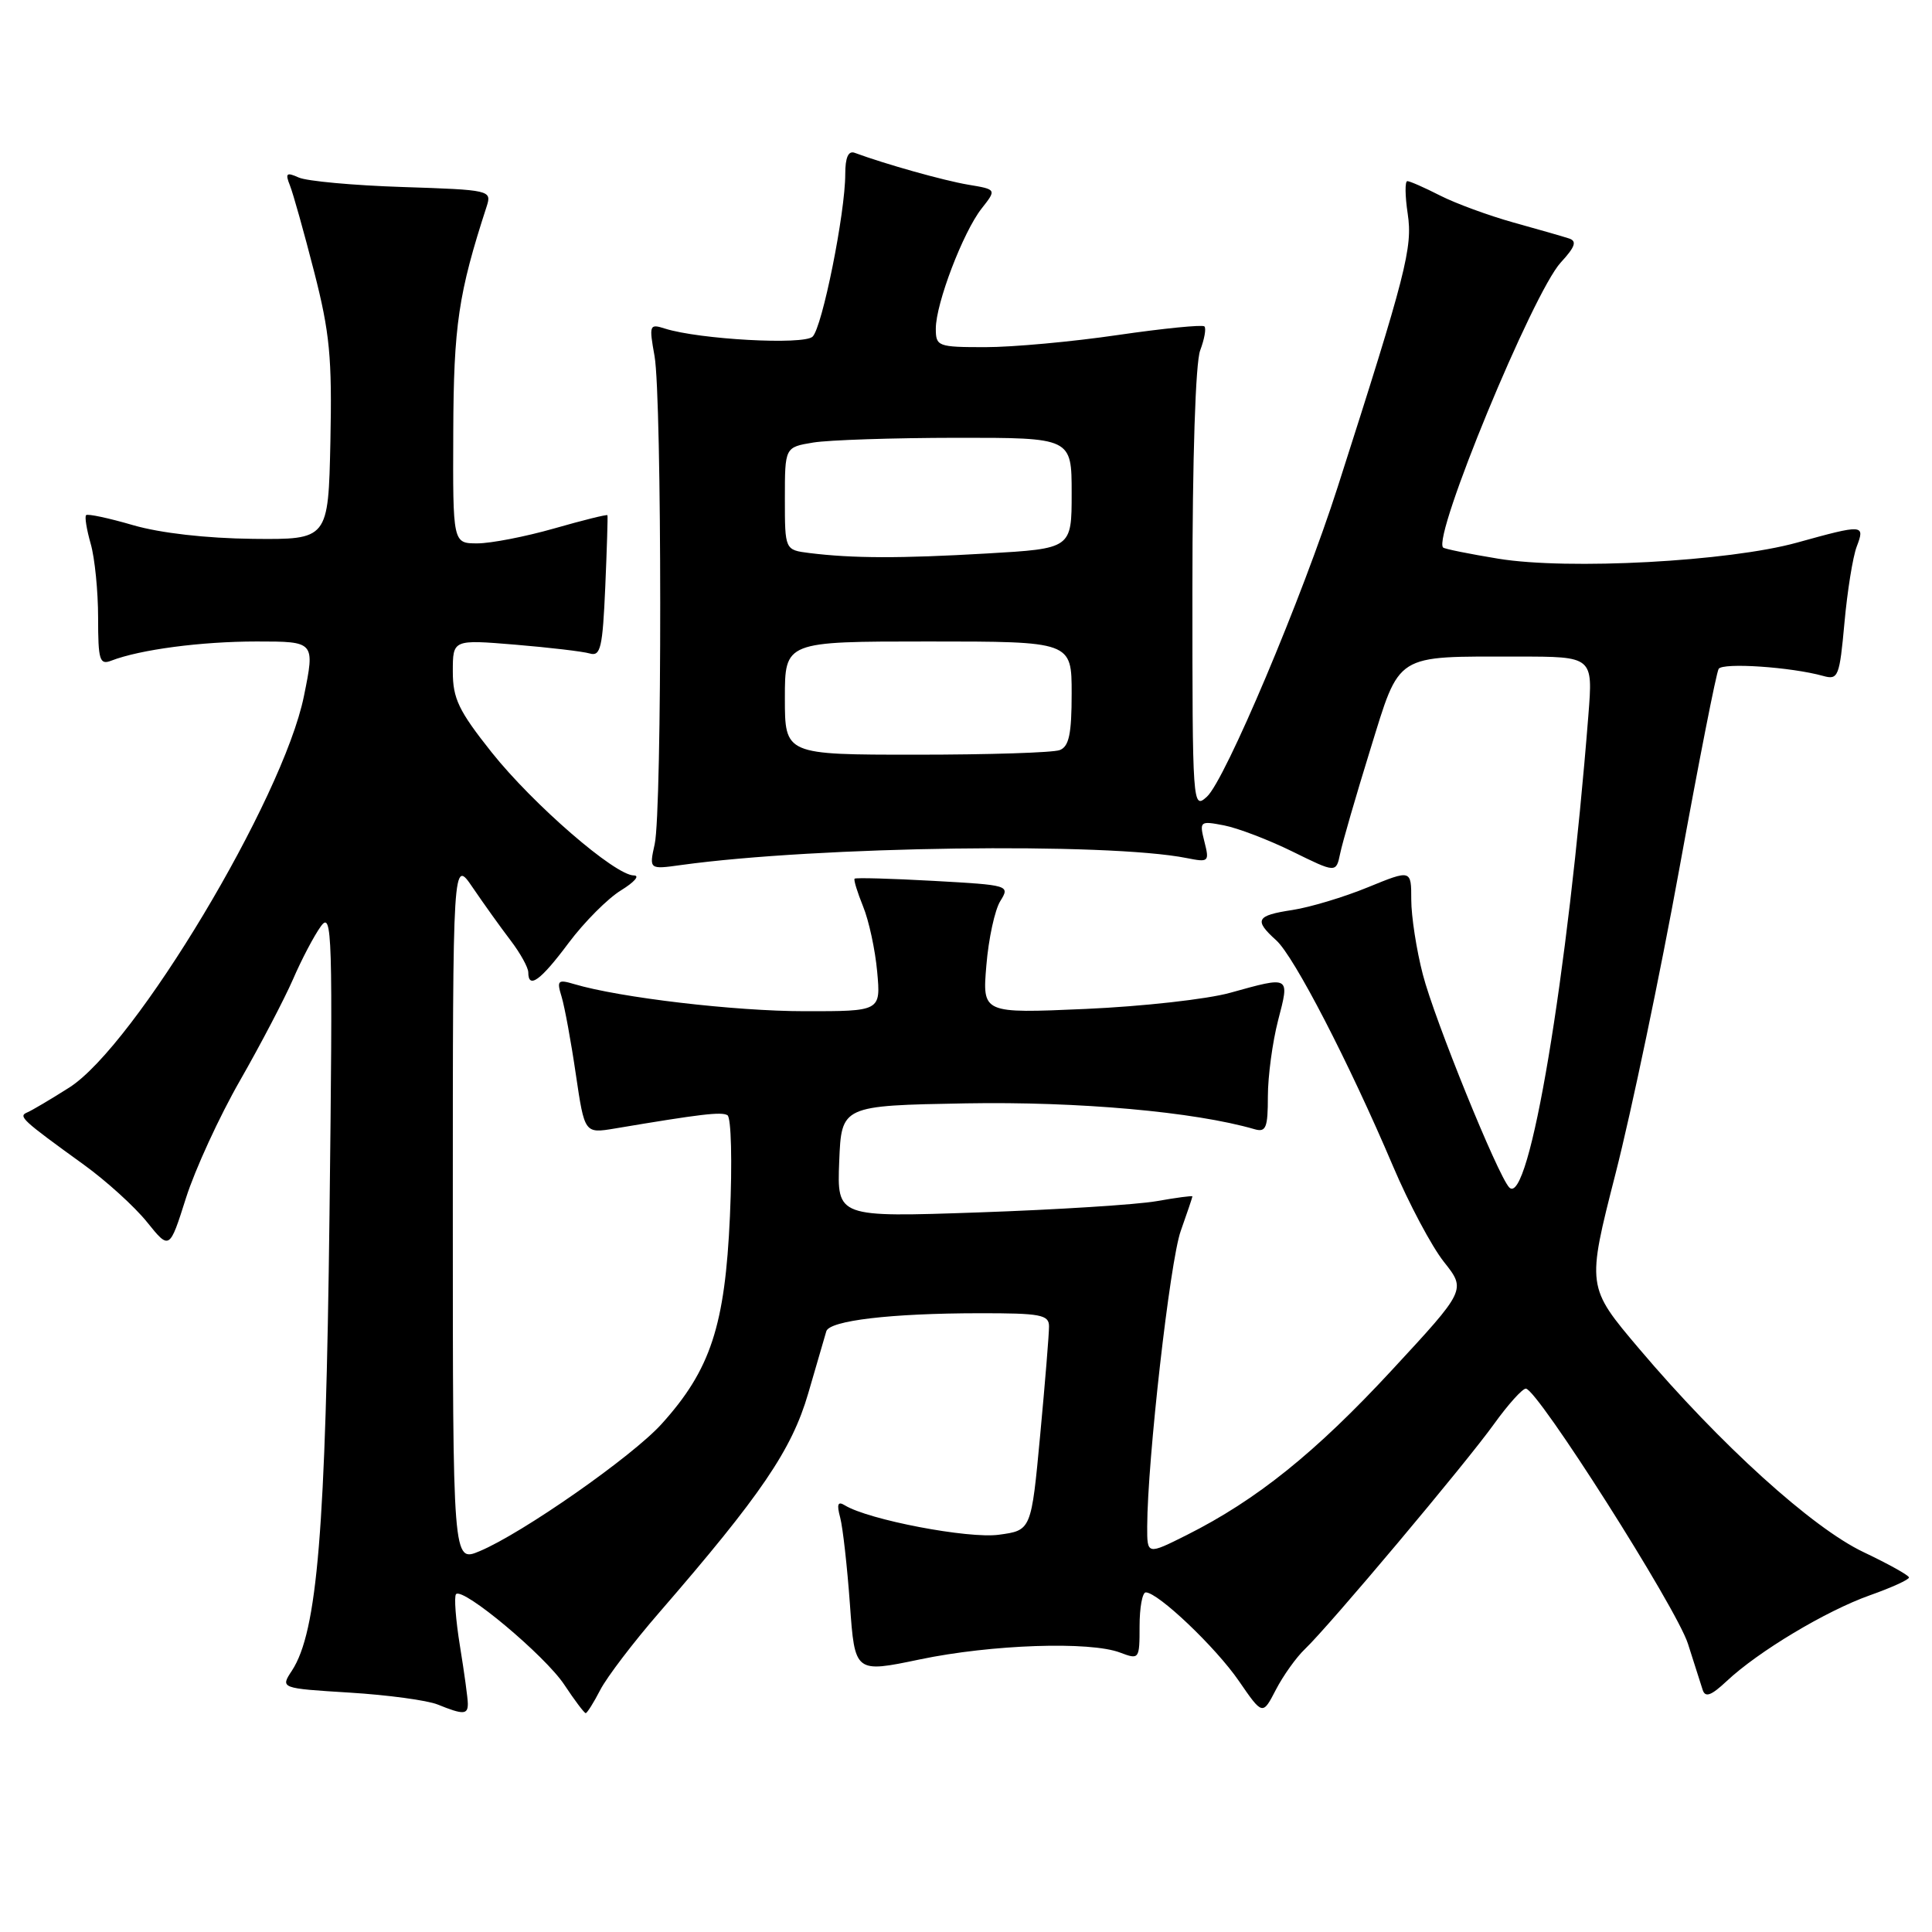<?xml version="1.0" encoding="UTF-8" standalone="no"?>
<!DOCTYPE svg PUBLIC "-//W3C//DTD SVG 1.1//EN" "http://www.w3.org/Graphics/SVG/1.1/DTD/svg11.dtd" >
<svg xmlns="http://www.w3.org/2000/svg" xmlns:xlink="http://www.w3.org/1999/xlink" version="1.1" viewBox="0 0 256 256">
 <g >
 <path fill="currentColor"
d=" M 61.99 225.75 C 61.99 225.06 61.52 221.63 60.95 218.13 C 60.38 214.62 60.15 211.52 60.43 211.23 C 61.37 210.30 72.22 219.38 74.77 223.23 C 76.14 225.30 77.42 227.00 77.61 227.00 C 77.79 227.00 78.67 225.61 79.54 223.92 C 80.42 222.22 83.93 217.61 87.35 213.67 C 100.83 198.11 104.91 192.12 107.09 184.64 C 108.23 180.71 109.31 177.00 109.49 176.40 C 109.92 174.98 118.06 174.02 129.75 174.01 C 137.89 174.00 139.00 174.21 139.00 175.75 C 139.01 176.71 138.48 183.19 137.83 190.14 C 136.65 202.78 136.65 202.78 132.36 203.36 C 128.31 203.92 115.05 201.38 111.94 199.46 C 111.01 198.89 110.85 199.31 111.33 201.09 C 111.68 202.42 112.26 207.59 112.62 212.59 C 113.27 221.68 113.27 221.68 121.89 219.88 C 131.36 217.90 144.43 217.45 148.43 218.98 C 150.95 219.93 151.00 219.87 151.00 215.48 C 151.00 213.01 151.37 211.00 151.82 211.00 C 153.44 211.00 161.09 218.27 164.16 222.74 C 167.30 227.30 167.30 227.30 169.06 223.90 C 170.03 222.03 171.76 219.60 172.92 218.50 C 176.14 215.43 194.21 193.93 197.98 188.67 C 199.83 186.10 201.72 184.00 202.18 184.00 C 203.69 184.00 222.12 213.00 223.66 217.80 C 224.49 220.39 225.37 223.13 225.61 223.91 C 225.95 224.97 226.73 224.69 228.78 222.77 C 232.97 218.83 241.94 213.46 247.75 211.39 C 250.64 210.37 252.98 209.30 252.95 209.02 C 252.92 208.73 250.22 207.23 246.94 205.67 C 240.14 202.45 227.94 191.40 217.20 178.72 C 210.24 170.50 210.24 170.50 214.07 155.50 C 216.18 147.25 219.99 129.03 222.54 115.01 C 225.09 100.99 227.42 89.12 227.73 88.63 C 228.26 87.77 237.34 88.38 241.60 89.57 C 243.57 90.12 243.75 89.66 244.40 82.52 C 244.78 78.32 245.51 73.78 246.02 72.44 C 247.15 69.47 246.95 69.45 238.11 71.90 C 229.08 74.40 207.79 75.55 198.53 74.03 C 194.69 73.40 191.41 72.74 191.22 72.55 C 189.78 71.11 203.12 38.80 206.81 34.78 C 208.72 32.71 208.98 31.95 207.91 31.60 C 207.13 31.34 203.81 30.39 200.53 29.48 C 197.25 28.56 192.88 26.96 190.82 25.91 C 188.76 24.86 186.81 24.00 186.48 24.00 C 186.15 24.00 186.17 25.95 186.53 28.33 C 187.20 32.80 186.33 36.21 177.26 64.50 C 172.58 79.12 162.33 103.39 159.92 105.57 C 158.03 107.28 158.00 106.86 158.00 78.22 C 158.00 60.72 158.41 48.05 159.03 46.43 C 159.59 44.94 159.85 43.51 159.59 43.25 C 159.33 43.00 154.17 43.51 148.13 44.39 C 142.08 45.28 134.18 46.00 130.57 46.00 C 124.26 46.00 124.00 45.90 124.00 43.54 C 124.00 40.22 127.61 30.76 130.07 27.63 C 132.06 25.10 132.06 25.10 128.28 24.47 C 125.04 23.92 117.40 21.78 113.25 20.25 C 112.41 19.94 112.00 20.86 112.00 23.07 C 112.00 28.24 108.95 43.39 107.67 44.61 C 106.48 45.74 92.67 44.98 88.11 43.54 C 86.05 42.88 85.99 43.05 86.73 47.18 C 87.72 52.72 87.74 107.42 86.75 111.85 C 86.01 115.21 86.01 115.21 90.25 114.62 C 108.31 112.13 146.75 111.60 157.25 113.70 C 160.17 114.28 160.27 114.20 159.59 111.52 C 158.91 108.81 158.99 108.75 162.20 109.37 C 164.01 109.72 168.10 111.28 171.27 112.84 C 177.04 115.68 177.04 115.68 177.58 113.09 C 177.87 111.67 179.66 105.49 181.55 99.38 C 185.57 86.41 184.64 87.00 201.17 87.00 C 211.08 87.00 211.08 87.00 210.47 94.75 C 207.74 129.41 202.60 160.09 199.98 157.34 C 198.46 155.75 190.08 135.10 188.54 129.15 C 187.69 125.89 187.00 121.41 187.00 119.22 C 187.00 115.22 187.00 115.22 181.25 117.57 C 178.09 118.87 173.59 120.22 171.25 120.58 C 166.44 121.31 166.12 121.90 169.11 124.60 C 171.47 126.72 178.75 140.80 184.57 154.50 C 186.67 159.45 189.71 165.17 191.33 167.21 C 194.27 170.92 194.27 170.92 184.41 181.57 C 174.31 192.48 166.51 198.75 157.25 203.40 C 152.00 206.03 152.00 206.03 152.01 202.27 C 152.04 193.48 155.02 167.15 156.45 163.12 C 157.30 160.72 158.00 158.65 158.00 158.53 C 158.00 158.41 155.86 158.70 153.25 159.16 C 150.64 159.62 140.04 160.29 129.70 160.65 C 110.91 161.30 110.91 161.30 111.20 153.90 C 111.50 146.50 111.50 146.50 128.00 146.20 C 142.88 145.94 158.28 147.31 166.25 149.63 C 167.75 150.06 168.00 149.43 168.00 145.29 C 168.00 142.62 168.61 138.09 169.35 135.22 C 170.90 129.27 171.00 129.33 163.00 131.55 C 159.97 132.40 151.35 133.36 143.83 133.69 C 130.16 134.29 130.16 134.29 130.70 127.90 C 130.99 124.38 131.82 120.55 132.55 119.39 C 133.84 117.31 133.73 117.28 123.68 116.72 C 118.09 116.41 113.39 116.28 113.24 116.43 C 113.09 116.57 113.60 118.22 114.36 120.10 C 115.13 121.97 115.97 125.86 116.23 128.75 C 116.71 134.00 116.71 134.00 106.60 133.99 C 97.39 133.99 82.09 132.19 76.09 130.40 C 73.91 129.75 73.75 129.91 74.42 132.09 C 74.82 133.42 75.67 138.03 76.30 142.35 C 77.46 150.20 77.46 150.20 81.48 149.53 C 92.84 147.62 95.58 147.29 96.39 147.77 C 96.89 148.07 97.04 153.96 96.72 161.15 C 96.07 175.67 94.16 181.50 87.66 188.69 C 83.77 193.00 69.20 203.18 63.55 205.54 C 60.00 207.03 60.00 207.03 60.00 160.37 C 60.00 113.72 60.00 113.72 62.64 117.61 C 64.09 119.74 66.34 122.89 67.64 124.59 C 68.94 126.29 70.00 128.21 70.00 128.84 C 70.00 131.11 71.63 129.93 75.34 124.95 C 77.42 122.17 80.55 119.03 82.31 117.96 C 84.06 116.88 84.82 116.01 83.99 116.00 C 81.50 116.00 70.65 106.60 65.14 99.68 C 60.78 94.19 60.00 92.57 60.00 88.98 C 60.00 84.74 60.00 84.74 68.25 85.42 C 72.79 85.80 77.24 86.32 78.15 86.59 C 79.58 87.01 79.85 85.83 80.20 77.79 C 80.42 72.68 80.55 68.40 80.49 68.27 C 80.42 68.14 77.25 68.93 73.44 70.02 C 69.63 71.11 65.04 72.00 63.25 72.00 C 60.00 72.00 60.00 72.00 60.06 57.25 C 60.11 43.11 60.74 38.87 64.49 27.34 C 65.17 25.21 64.96 25.16 53.34 24.78 C 46.83 24.57 40.63 24.00 39.58 23.52 C 37.95 22.79 37.77 22.95 38.42 24.58 C 38.84 25.63 40.28 30.77 41.62 35.99 C 43.70 44.09 44.01 47.37 43.78 58.49 C 43.50 71.50 43.50 71.50 33.50 71.40 C 27.33 71.33 21.26 70.64 17.64 69.59 C 14.42 68.65 11.62 68.05 11.41 68.26 C 11.20 68.46 11.48 70.17 12.02 72.06 C 12.56 73.94 13.00 78.35 13.00 81.85 C 13.00 87.50 13.20 88.14 14.75 87.54 C 18.56 86.07 26.65 85.00 34.01 85.00 C 41.74 85.00 41.74 85.00 40.27 92.25 C 37.51 105.84 17.86 138.60 9.17 144.11 C 6.73 145.66 4.23 147.14 3.61 147.40 C 2.38 147.92 2.88 148.38 11.15 154.36 C 14.09 156.49 17.84 159.89 19.48 161.93 C 22.46 165.63 22.46 165.63 24.64 158.75 C 25.84 154.97 29.06 147.96 31.80 143.18 C 34.53 138.41 37.69 132.36 38.83 129.75 C 39.96 127.13 41.62 123.98 42.51 122.75 C 44.02 120.66 44.11 123.43 43.66 161.00 C 43.16 202.75 42.05 216.22 38.68 221.37 C 37.14 223.71 37.14 223.71 46.32 224.28 C 51.37 224.59 56.62 225.30 58.00 225.86 C 61.38 227.23 62.00 227.21 61.99 225.75 Z  M 104.00 92.50 C 104.00 85.00 104.00 85.00 123.00 85.00 C 142.00 85.00 142.00 85.00 142.00 91.89 C 142.00 97.26 141.65 98.92 140.42 99.39 C 139.55 99.73 131.00 100.00 121.42 100.00 C 104.00 100.00 104.00 100.00 104.00 92.50 Z  M 107.25 73.28 C 104.00 72.87 104.00 72.87 104.00 66.07 C 104.00 59.26 104.00 59.26 107.75 58.64 C 109.81 58.30 118.36 58.02 126.75 58.01 C 142.00 58.00 142.00 58.00 142.00 65.35 C 142.00 72.69 142.00 72.69 130.75 73.34 C 119.24 74.01 112.99 73.99 107.25 73.28 Z "/>
</g>
</svg>